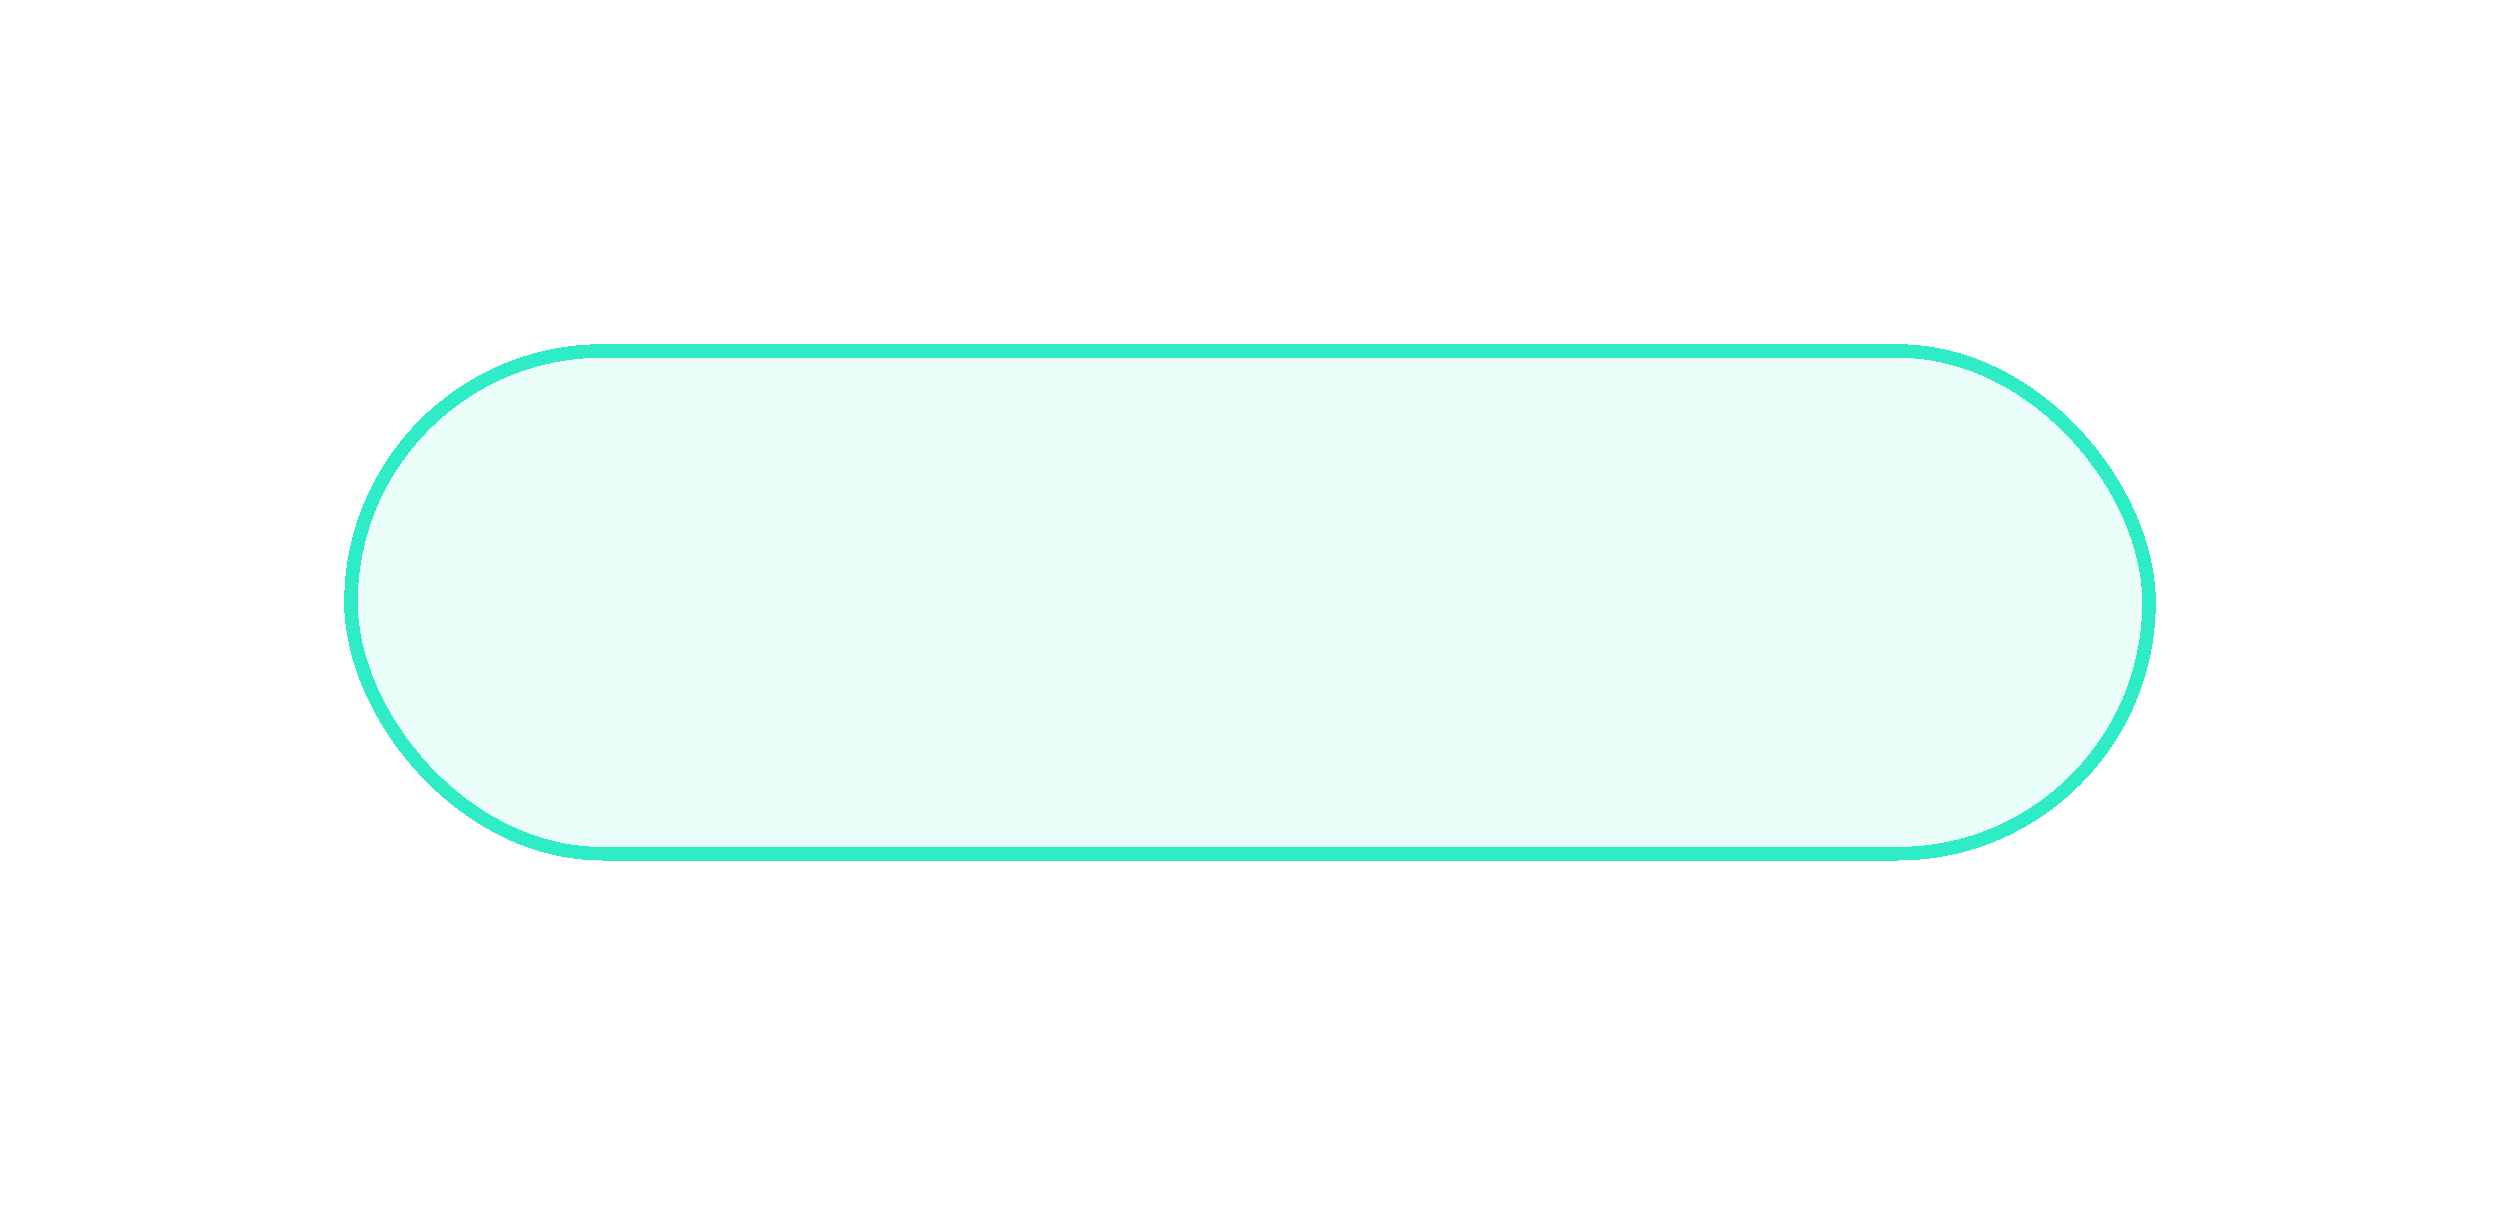 <svg width="276" height="133" viewBox="0 0 276 133" fill="none" xmlns="http://www.w3.org/2000/svg">
<g filter="url(#filter0_d_63_387)">
<rect x="38" y="38" width="200" height="57" rx="28.5" fill="#2EECC5" fill-opacity="0.1" shape-rendering="crispEdges"/>
<rect x="38.75" y="38.75" width="198.5" height="55.5" rx="27.75" stroke="#2EECC5" stroke-width="1.5" shape-rendering="crispEdges"/>
</g>
<defs>
<filter id="filter0_d_63_387" x="0" y="0" width="276" height="133" filterUnits="userSpaceOnUse" color-interpolation-filters="sRGB">
<feFlood flood-opacity="0" result="BackgroundImageFix"/>
<feColorMatrix in="SourceAlpha" type="matrix" values="0 0 0 0 0 0 0 0 0 0 0 0 0 0 0 0 0 0 127 0" result="hardAlpha"/>
<feOffset/>
<feGaussianBlur stdDeviation="19"/>
<feComposite in2="hardAlpha" operator="out"/>
<feColorMatrix type="matrix" values="0 0 0 0 0.18 0 0 0 0 0.925 0 0 0 0 0.773 0 0 0 0.2 0"/>
<feBlend mode="normal" in2="BackgroundImageFix" result="effect1_dropShadow_63_387"/>
<feBlend mode="normal" in="SourceGraphic" in2="effect1_dropShadow_63_387" result="shape"/>
</filter>
</defs>
</svg>
